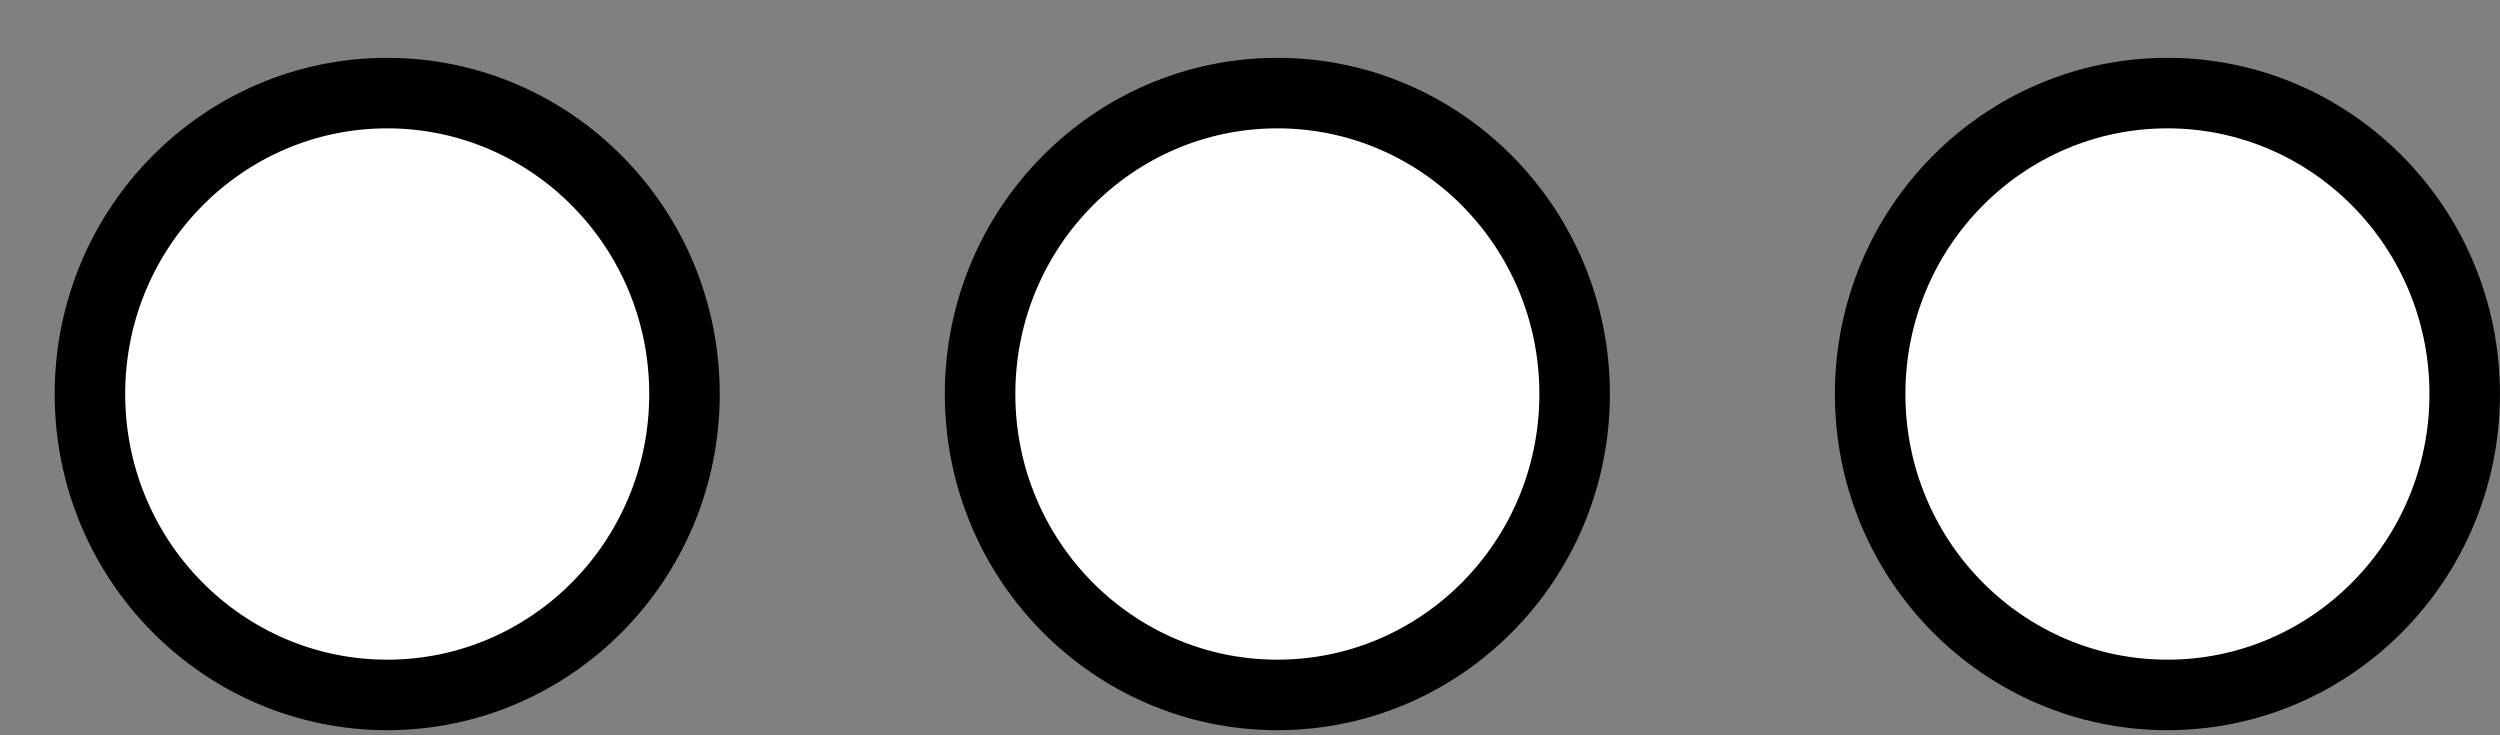 <svg width="34" height="10" viewBox="0 0 34 10" fill="none" xmlns="http://www.w3.org/2000/svg">
<rect x="0" y="0" width="34" height="10" fill="#808080" stroke="none"/>
<path d="M25.434 5.359C25.434 7.624 27.249 9.451 29.477 9.451C31.705 9.451 33.52 7.624 33.52 5.359C33.52 3.094 31.705 1.266 29.477 1.266C27.249 1.266 25.434 3.094 25.434 5.359Z" fill="white" stroke="black" stroke-width="0.959"/>
<path d="M13.329 5.359C13.329 7.624 15.144 9.451 17.372 9.451C19.6 9.451 21.415 7.624 21.415 5.359C21.415 3.094 19.6 1.266 17.372 1.266C15.144 1.266 13.329 3.094 13.329 5.359Z" fill="white" stroke="black" stroke-width="0.959"/>
<path d="M1.223 5.359C1.223 7.624 3.038 9.451 5.266 9.451C7.494 9.451 9.309 7.624 9.309 5.359C9.309 3.094 7.494 1.266 5.266 1.266C3.038 1.266 1.223 3.094 1.223 5.359Z" fill="white" stroke="black" stroke-width="0.959"/>
</svg>
